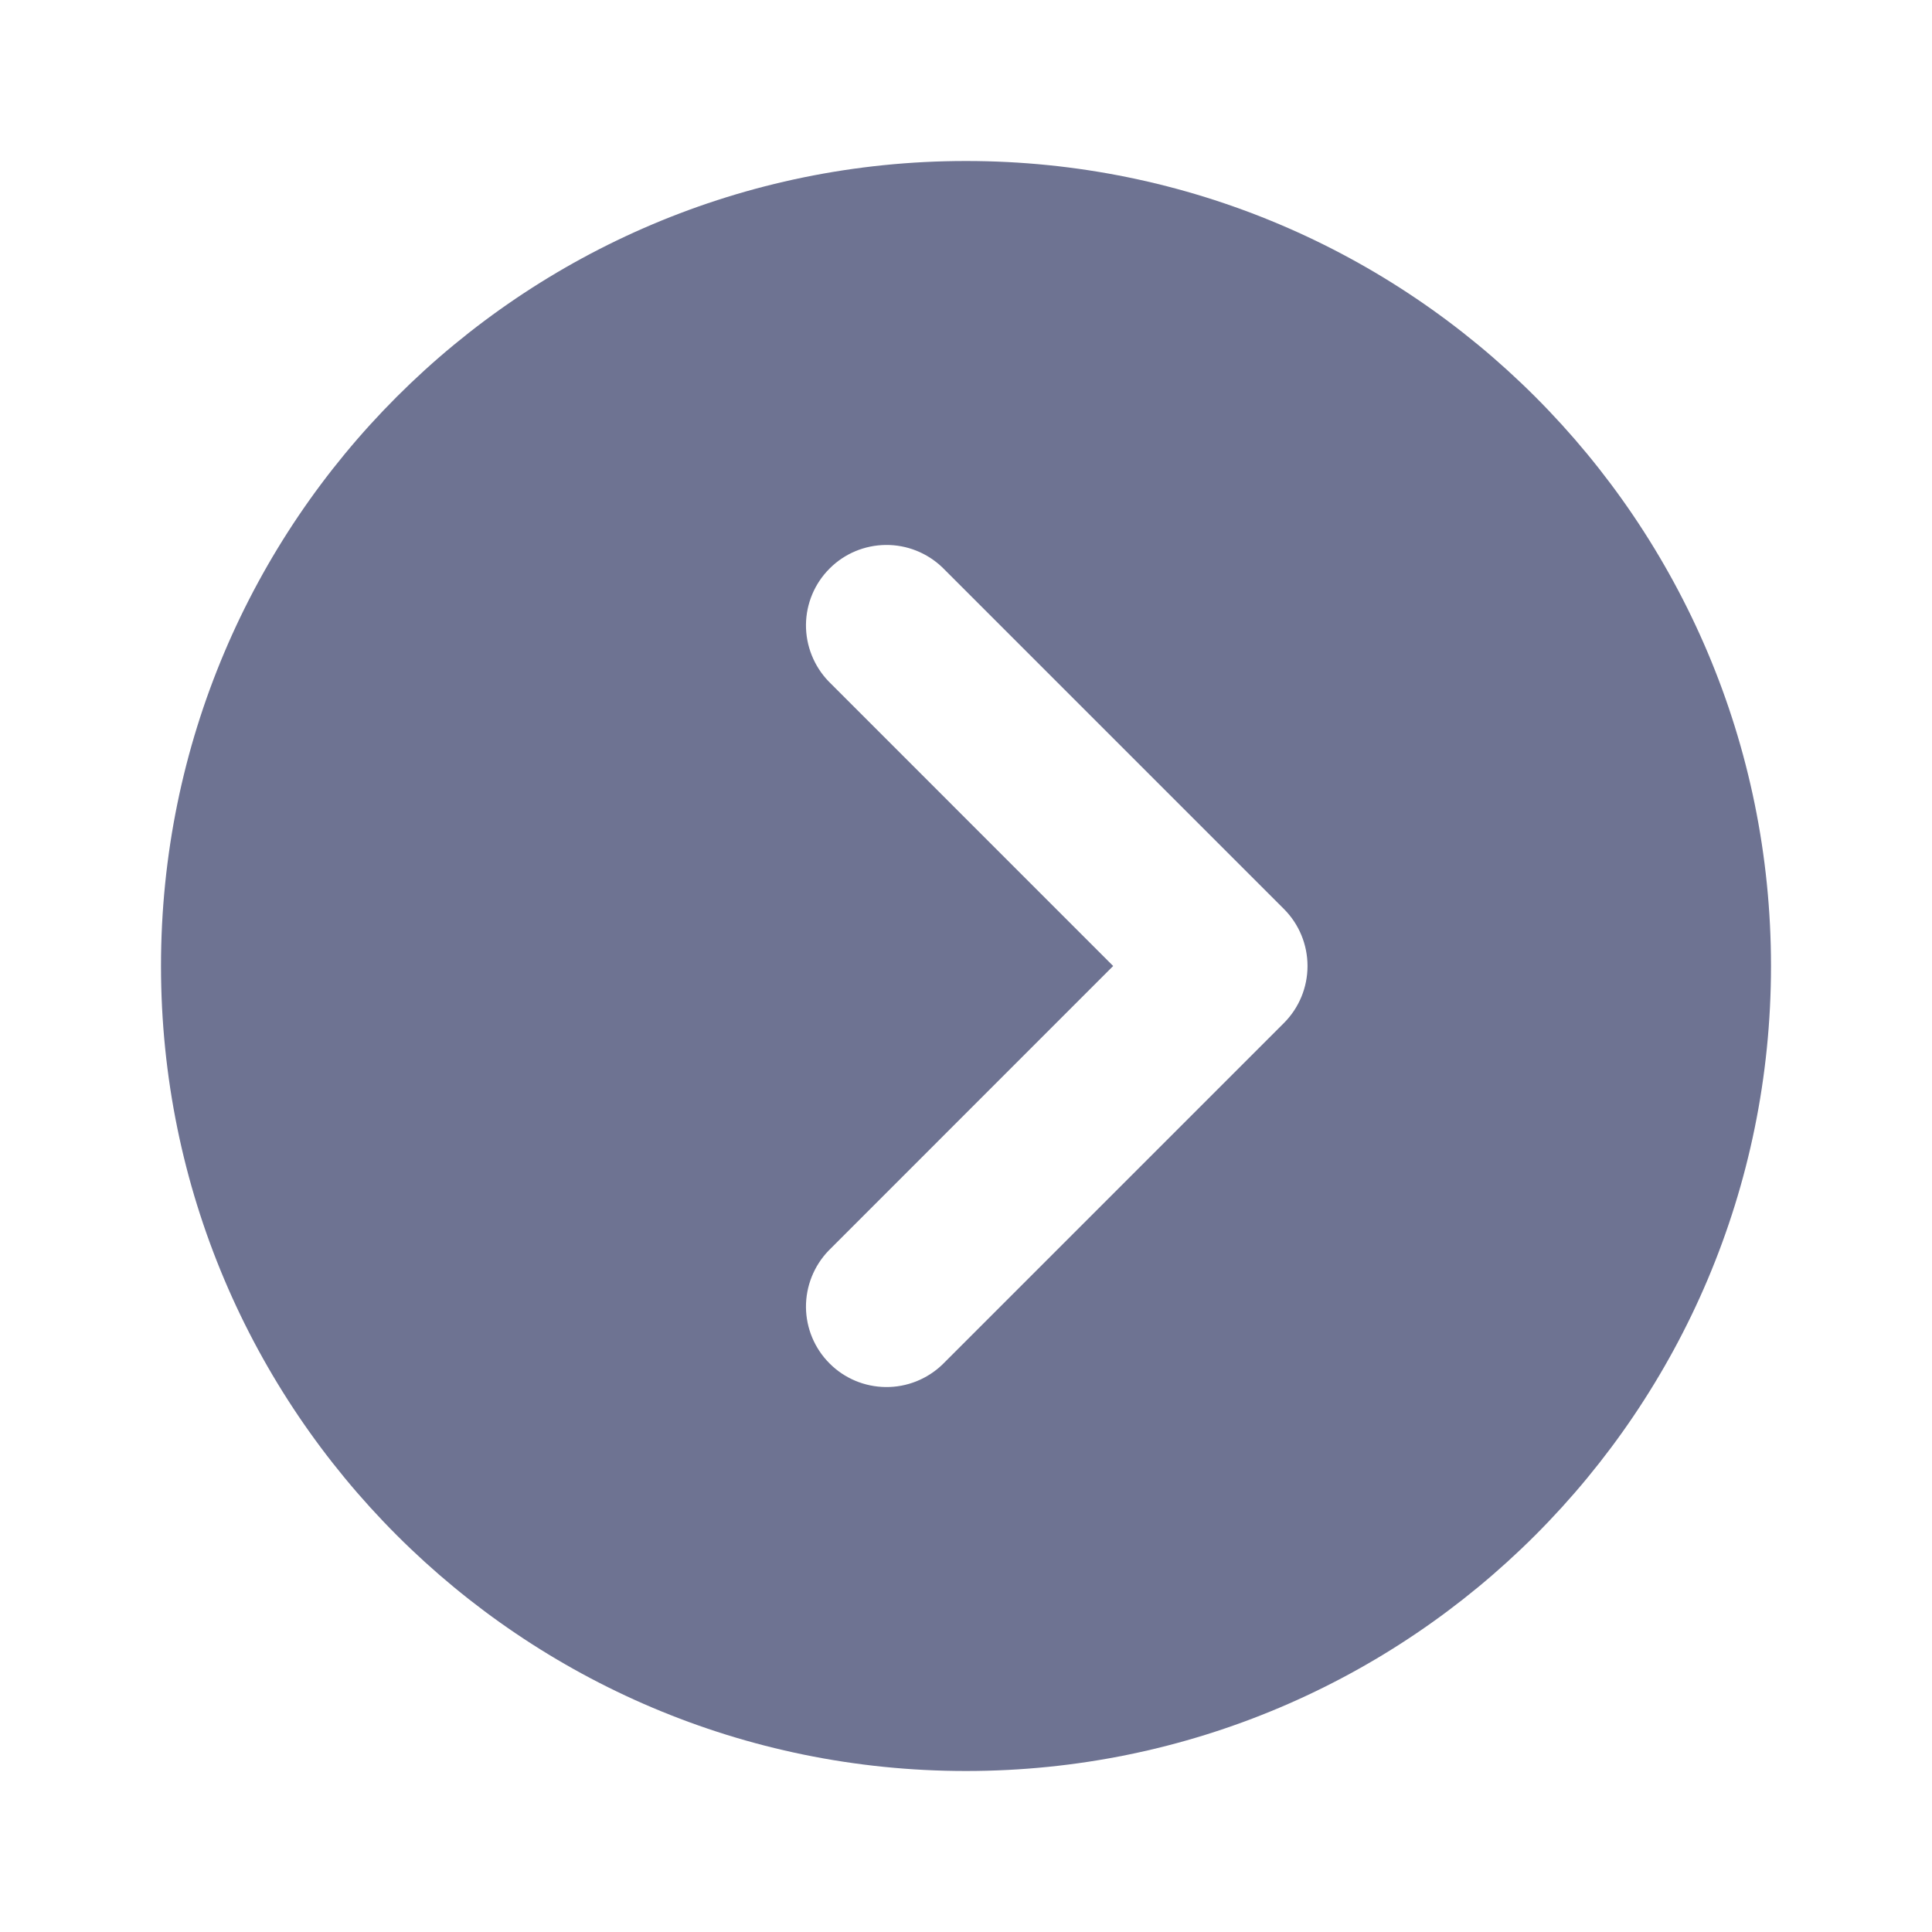 <svg width="30" height="30" viewBox="0 0 30 30" fill="none" xmlns="http://www.w3.org/2000/svg">
<path d="M17.285 15L12.866 19.42C12.639 19.656 12.513 19.971 12.515 20.299C12.518 20.627 12.65 20.941 12.882 21.172C13.113 21.404 13.427 21.535 13.755 21.538C14.082 21.541 14.398 21.415 14.634 21.188L19.938 15.884C20.172 15.649 20.303 15.332 20.303 15C20.303 14.668 20.172 14.351 19.938 14.116L14.634 8.812C14.398 8.585 14.082 8.459 13.755 8.462C13.427 8.465 13.113 8.596 12.882 8.828C12.65 9.059 12.518 9.373 12.515 9.701C12.513 10.028 12.639 10.344 12.866 10.58L17.285 15ZM15 27.5C8.096 27.5 2.5 21.904 2.5 15C2.5 8.096 8.096 2.5 15 2.5C21.904 2.5 27.5 8.096 27.5 15C27.5 21.904 21.904 27.5 15 27.5Z" fill="#6E7392"/>
</svg>
